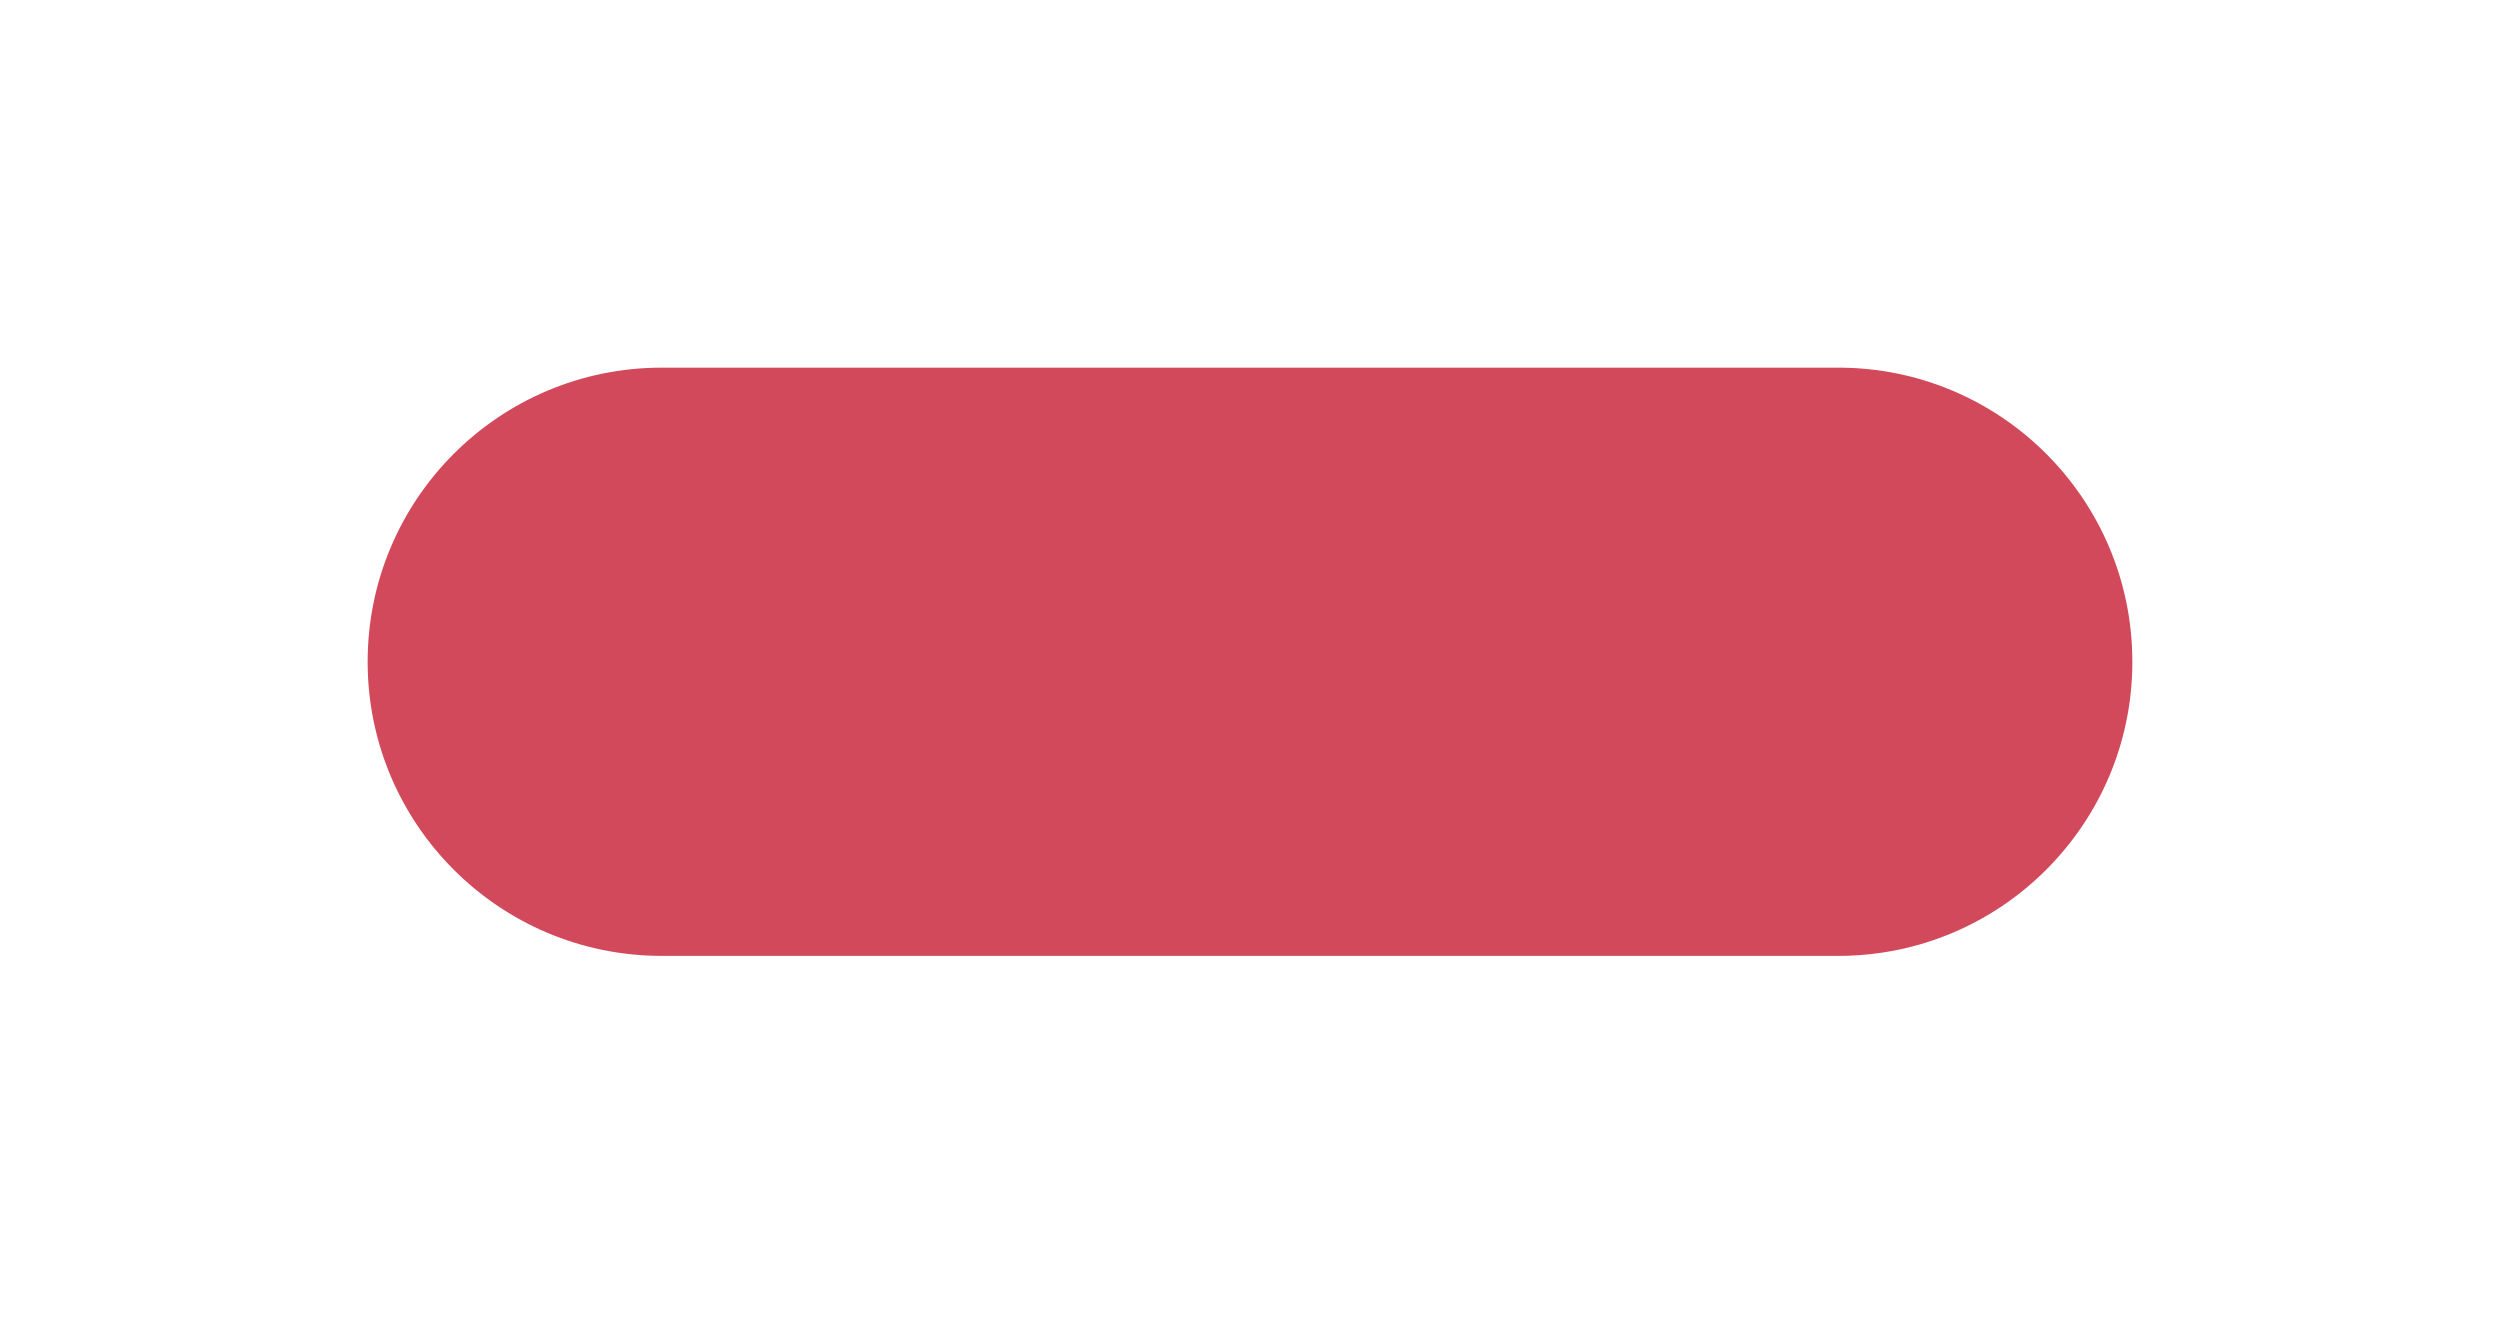 <svg width="170" height="90" viewBox="0 0 170 90" fill="none" xmlns="http://www.w3.org/2000/svg">
<g filter="url(#filter0_d_1_105)">
<path d="M25 41C25 29.954 33.954 21 45 21H125C136.046 21 145 29.954 145 41C145 52.046 136.046 61 125 61H45C33.954 61 25 52.046 25 41Z" fill="#D1495B"/>
</g>
<defs>
<filter id="filter0_d_1_105" x="0" y="0" width="170" height="90" filterUnits="userSpaceOnUse" color-interpolation-filters="sRGB">
<feFlood flood-opacity="0" result="BackgroundImageFix"/>
<feColorMatrix in="SourceAlpha" type="matrix" values="0 0 0 0 0 0 0 0 0 0 0 0 0 0 0 0 0 0 127 0" result="hardAlpha"/>
<feOffset dy="4"/>
<feGaussianBlur stdDeviation="12.5"/>
<feComposite in2="hardAlpha" operator="out"/>
<feColorMatrix type="matrix" values="0 0 0 0 0.039 0 0 0 0 0.513 0 0 0 0 0.925 0 0 0 0.25 0"/>
<feBlend mode="normal" in2="BackgroundImageFix" result="effect1_dropShadow_1_105"/>
<feBlend mode="normal" in="SourceGraphic" in2="effect1_dropShadow_1_105" result="shape"/>
</filter>
</defs>
</svg>
